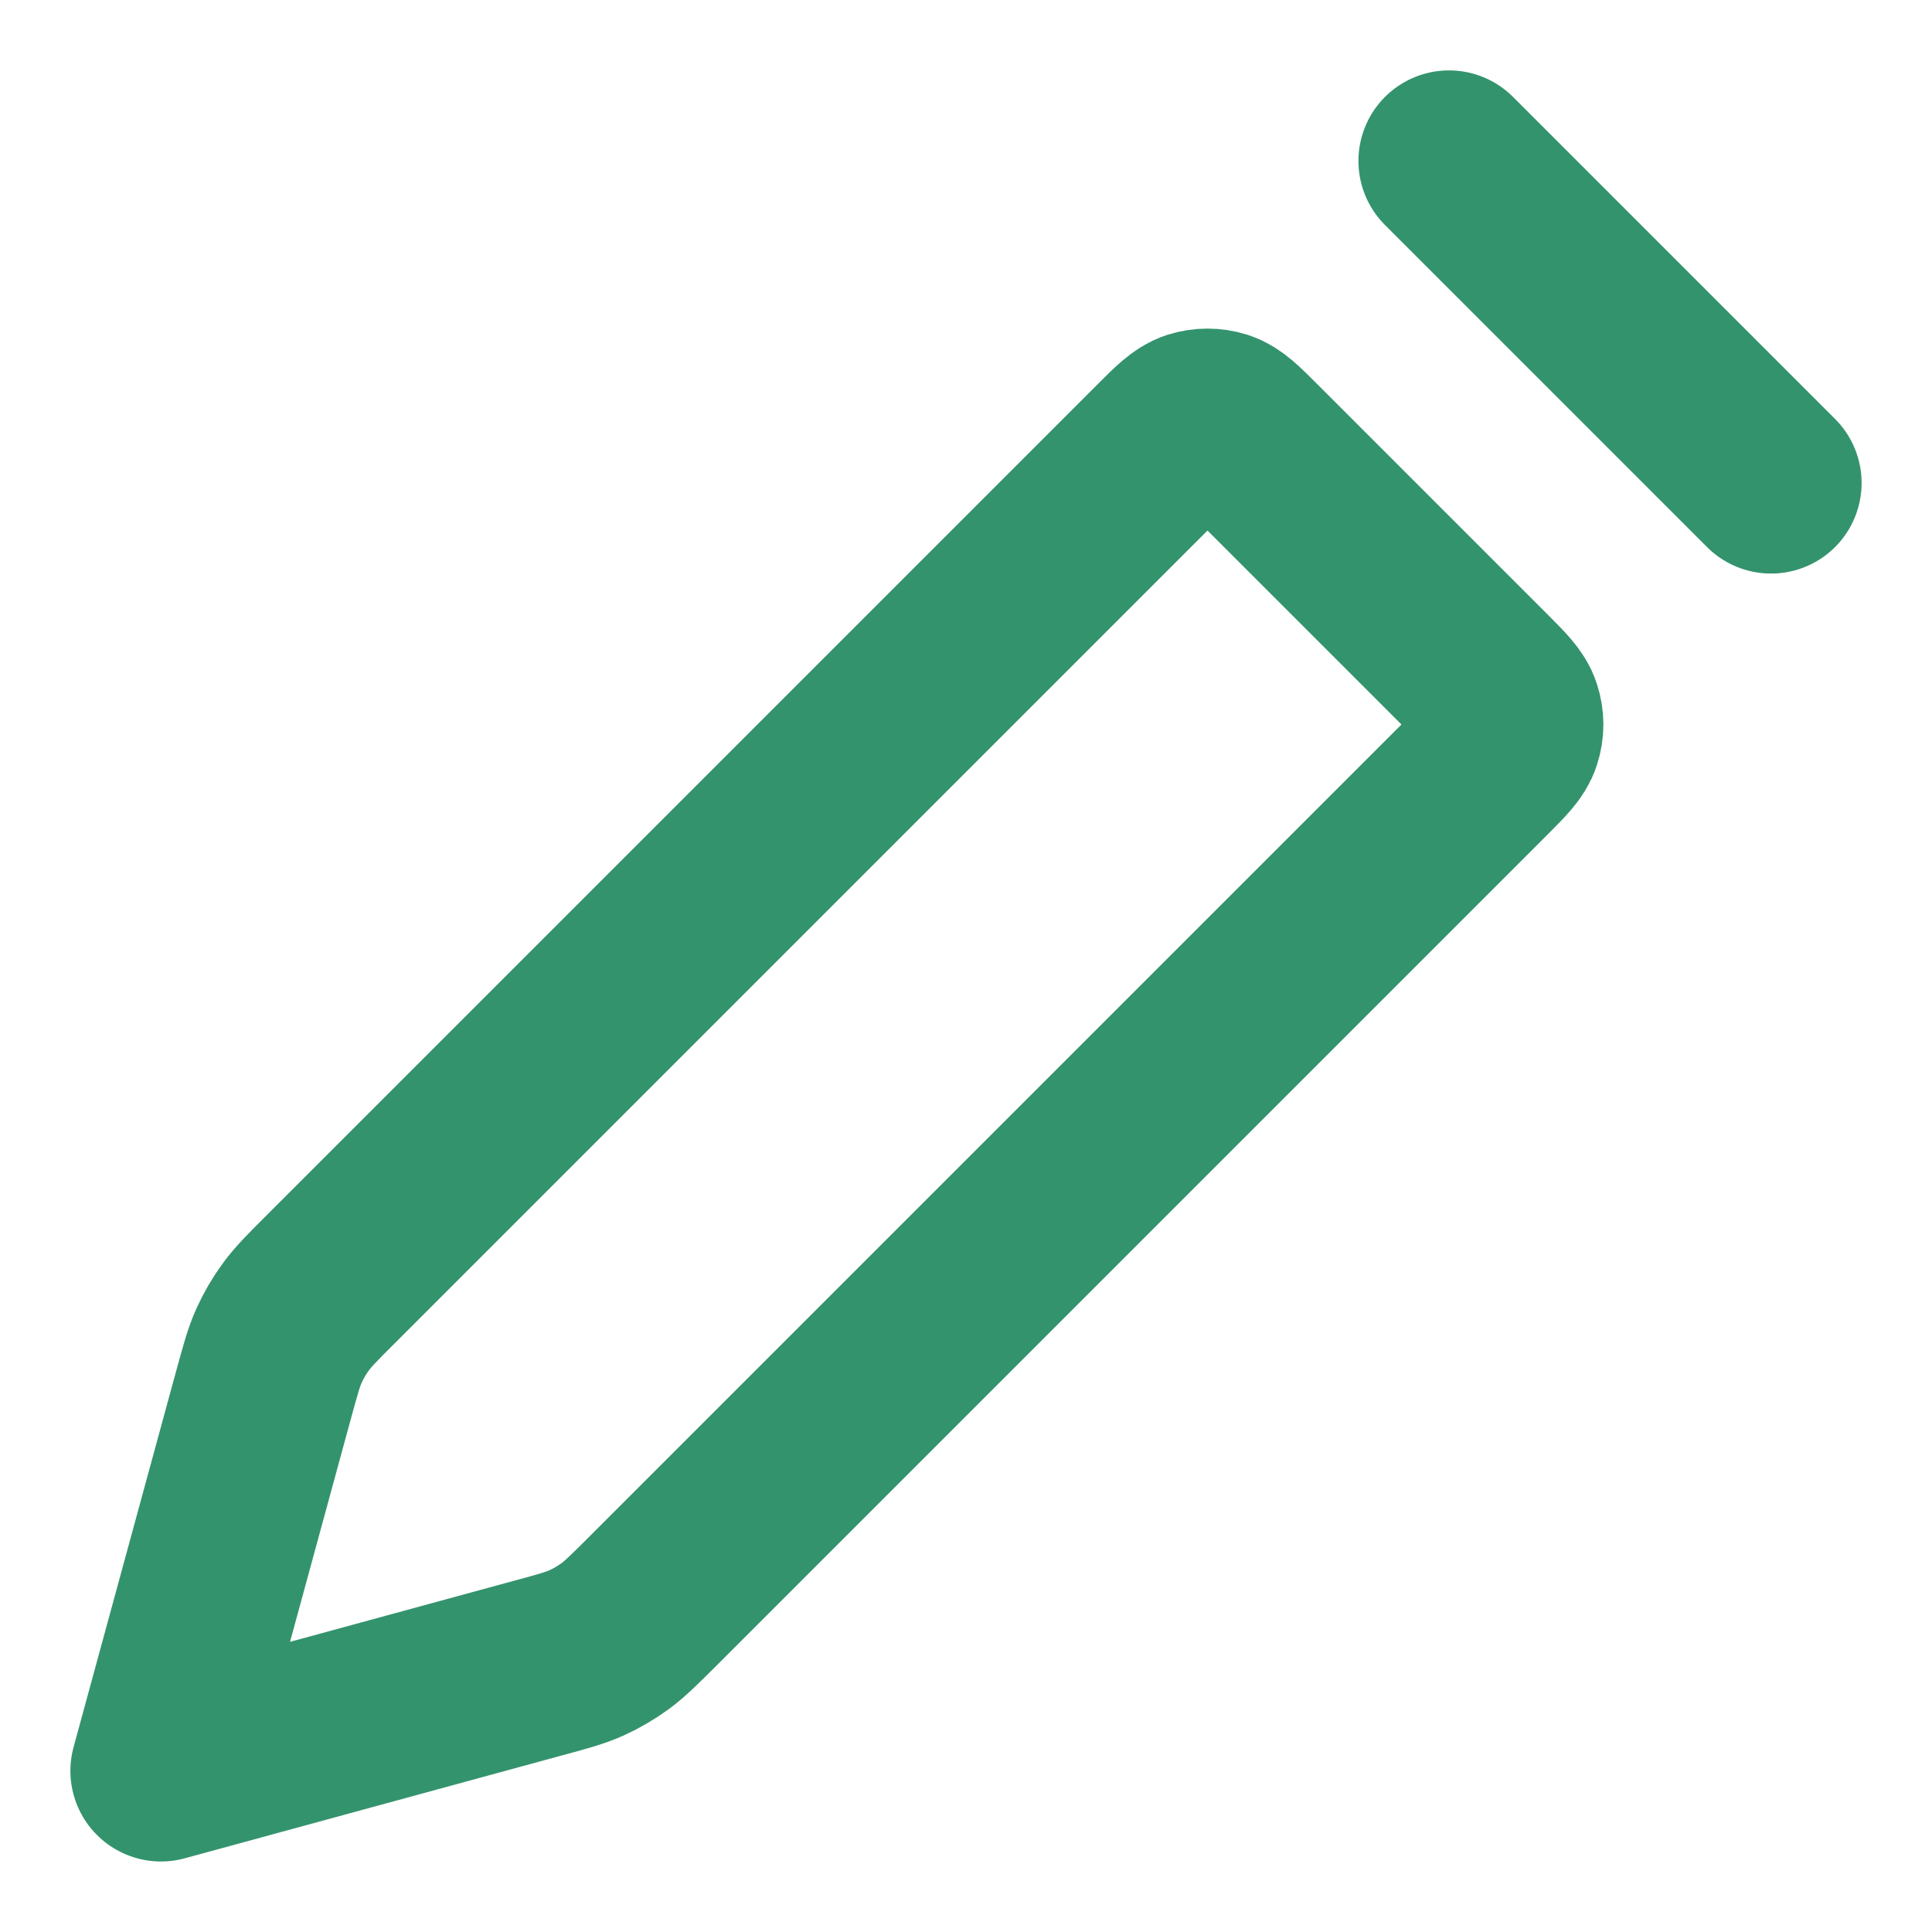 <svg width="16" height="16" viewBox="0 0 16 16" fill="none" xmlns="http://www.w3.org/2000/svg">
<g clip-path="url(#clip0_307_4958)">
<path d="M12 1.333L14.667 4M1.333 14.666L2.184 11.546C2.24 11.343 2.267 11.241 2.31 11.146C2.348 11.062 2.394 10.982 2.449 10.907C2.51 10.823 2.585 10.748 2.734 10.599L9.623 3.71C9.755 3.578 9.821 3.512 9.897 3.487C9.964 3.466 10.036 3.466 10.103 3.487C10.179 3.512 10.245 3.578 10.377 3.71L12.29 5.623C12.421 5.755 12.488 5.821 12.512 5.897C12.534 5.964 12.534 6.036 12.512 6.103C12.488 6.179 12.421 6.245 12.29 6.377L5.401 13.266C5.251 13.415 5.177 13.489 5.093 13.551C5.018 13.605 4.938 13.652 4.854 13.69C4.759 13.732 4.657 13.76 4.453 13.815L1.333 14.666Z" stroke="#33936D" stroke-width="1.5" stroke-linecap="round" stroke-linejoin="round"/>
</g>
<defs>
<clipPath id="clip0_307_4958">
<rect width="16" height="16" fill="white"/>
</clipPath>
</defs>
</svg>
